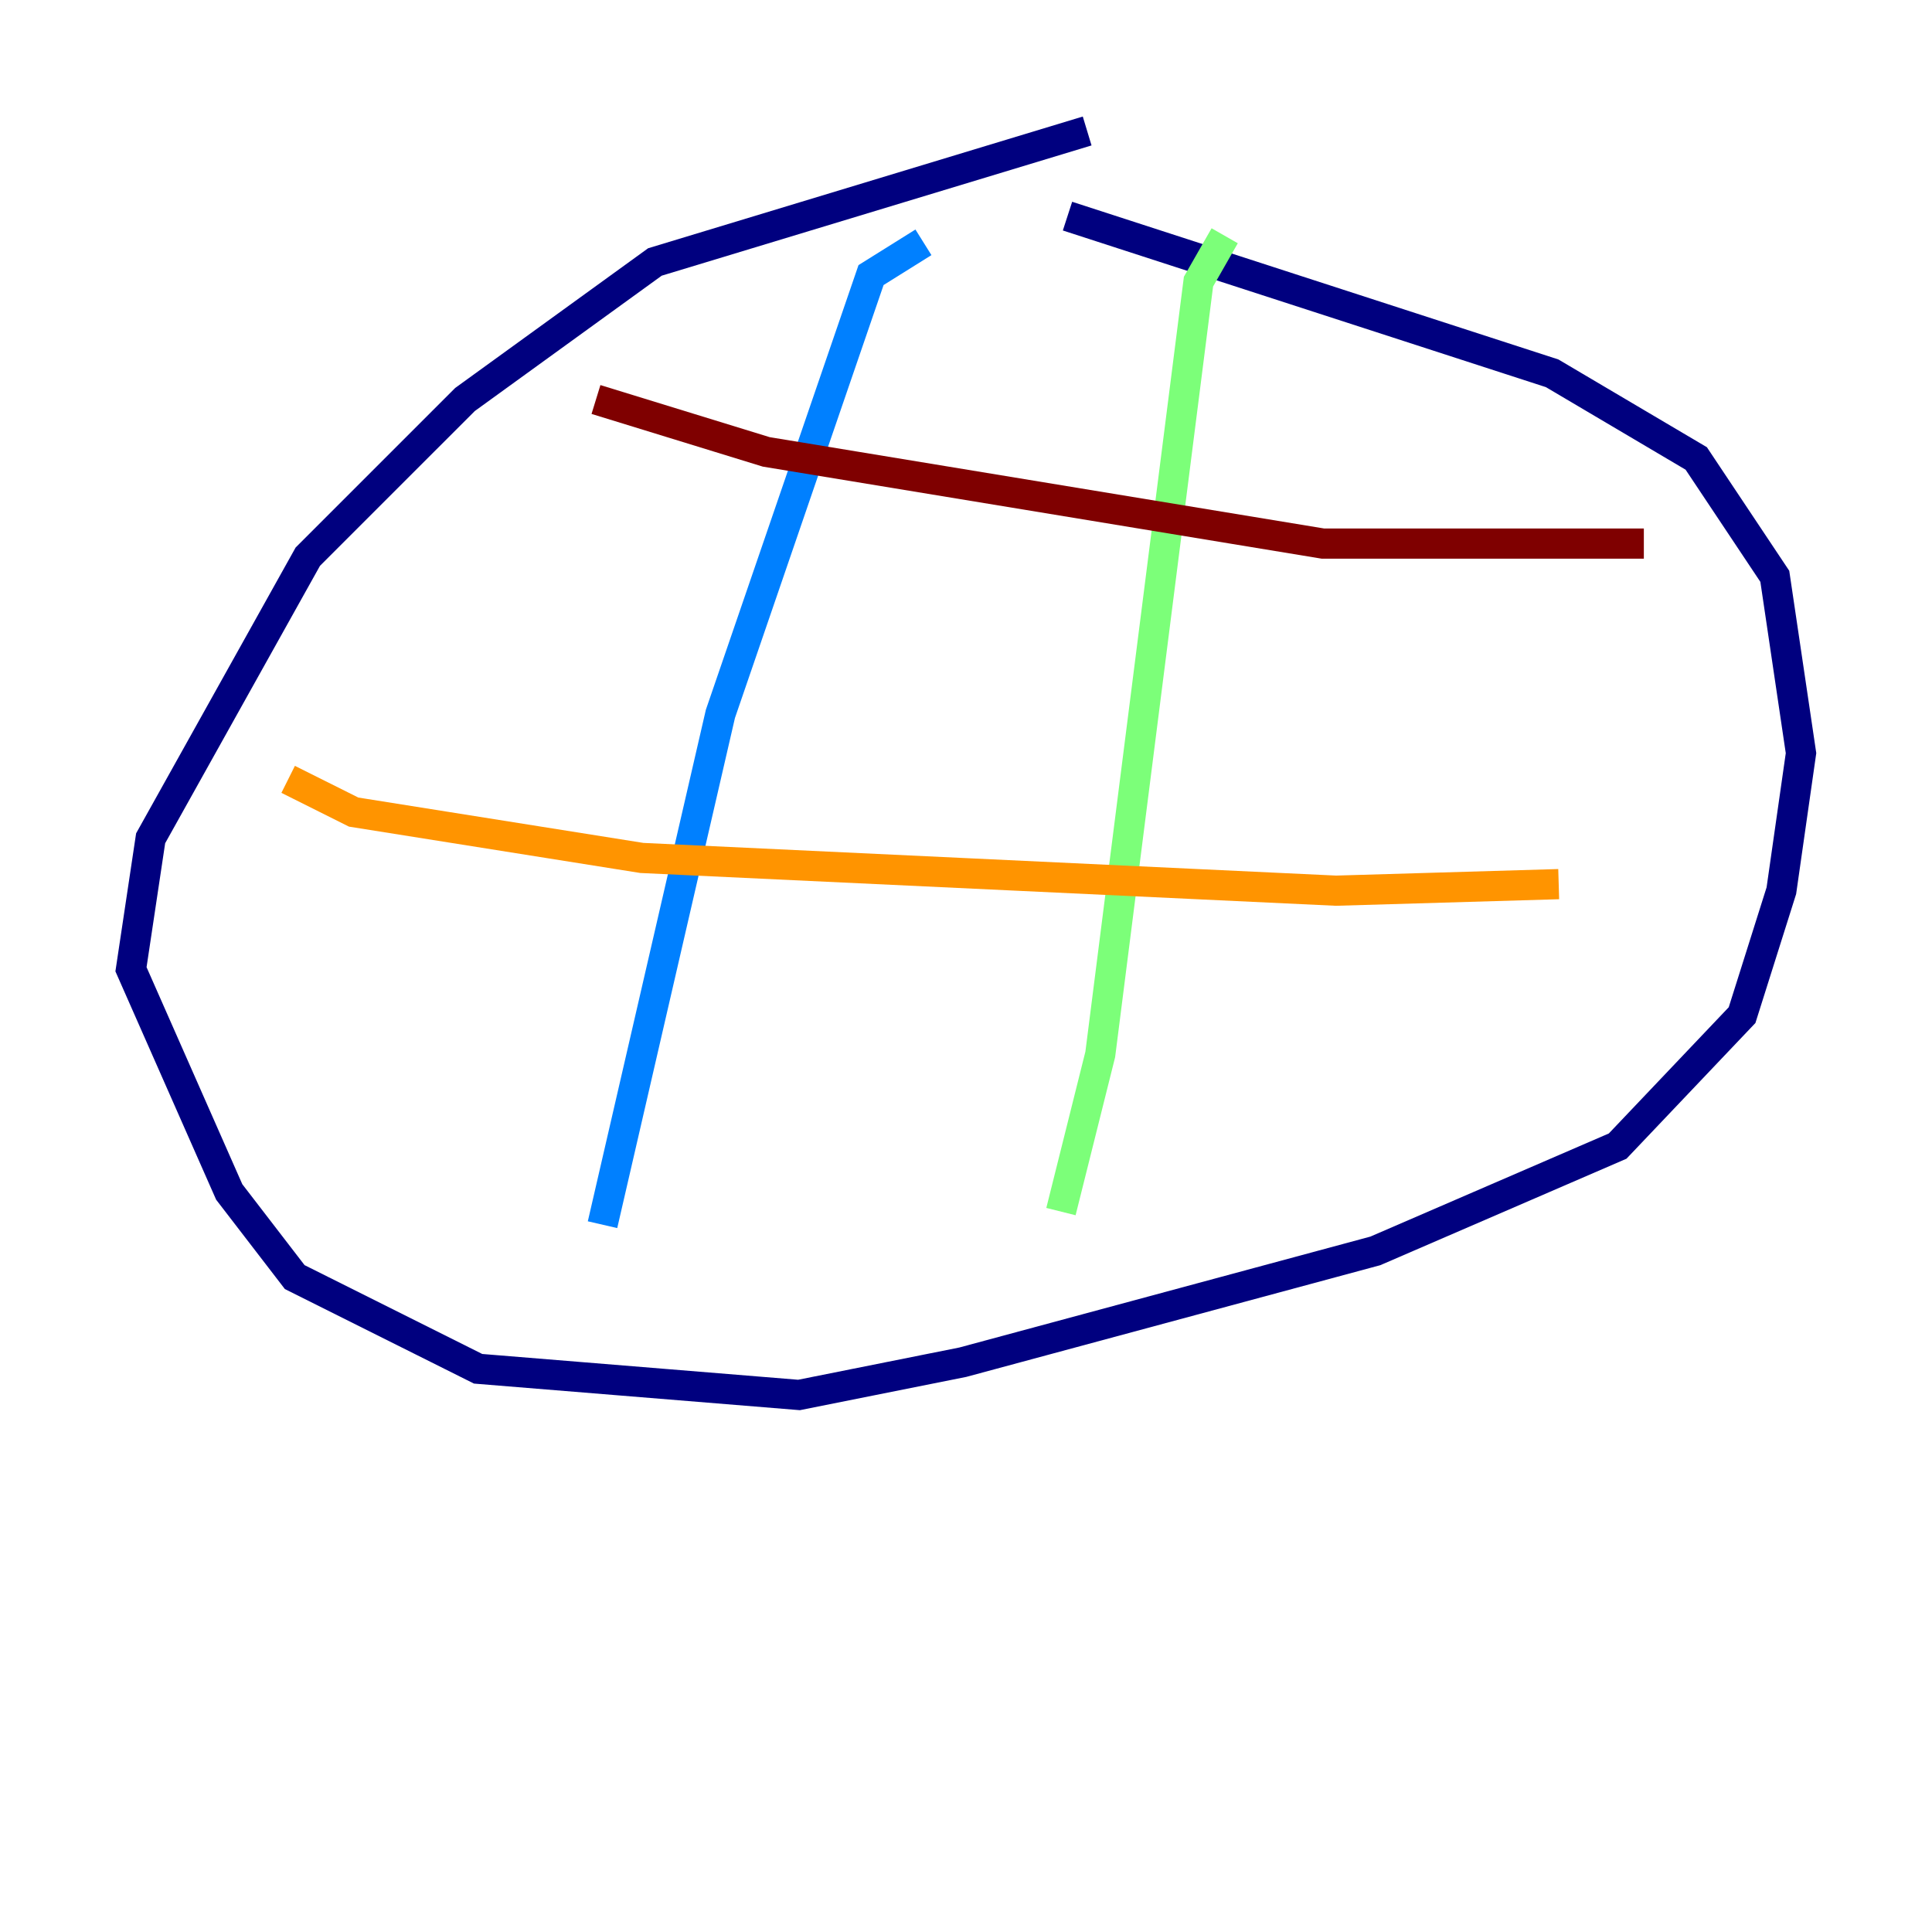 <?xml version="1.0" encoding="utf-8" ?>
<svg baseProfile="tiny" height="128" version="1.2" viewBox="0,0,128,128" width="128" xmlns="http://www.w3.org/2000/svg" xmlns:ev="http://www.w3.org/2001/xml-events" xmlns:xlink="http://www.w3.org/1999/xlink"><defs /><polyline fill="none" points="72.027,8.678 43.39,17.356 30.807,26.468 20.393,36.881 9.98,55.539 8.678,64.217 15.186,78.969 19.525,84.61 31.675,90.685 52.936,92.42 63.783,90.251 91.119,82.875 107.173,75.932 115.417,67.254 118.02,59.01 119.322,49.898 117.586,38.183 112.38,30.373 102.834,24.732 70.725,14.319" stroke="#00007f" stroke-width="2" /><polyline fill="none" points="61.18,16.054 57.709,18.224 47.729,47.295 39.919,81.139" stroke="#0080ff" stroke-width="2" /><polyline fill="none" points="81.139,15.62 79.403,18.658 72.895,69.858 70.291,80.271" stroke="#7cff79" stroke-width="2" /><polyline fill="none" points="19.091,51.634 23.43,53.803 42.522,56.841 88.515,59.01 103.268,58.576" stroke="#ff9400" stroke-width="2" /><polyline fill="none" points="39.485,26.468 50.766,29.939 87.647,36.014 108.909,36.014" stroke="#7f0000" stroke-width="2" /></svg>